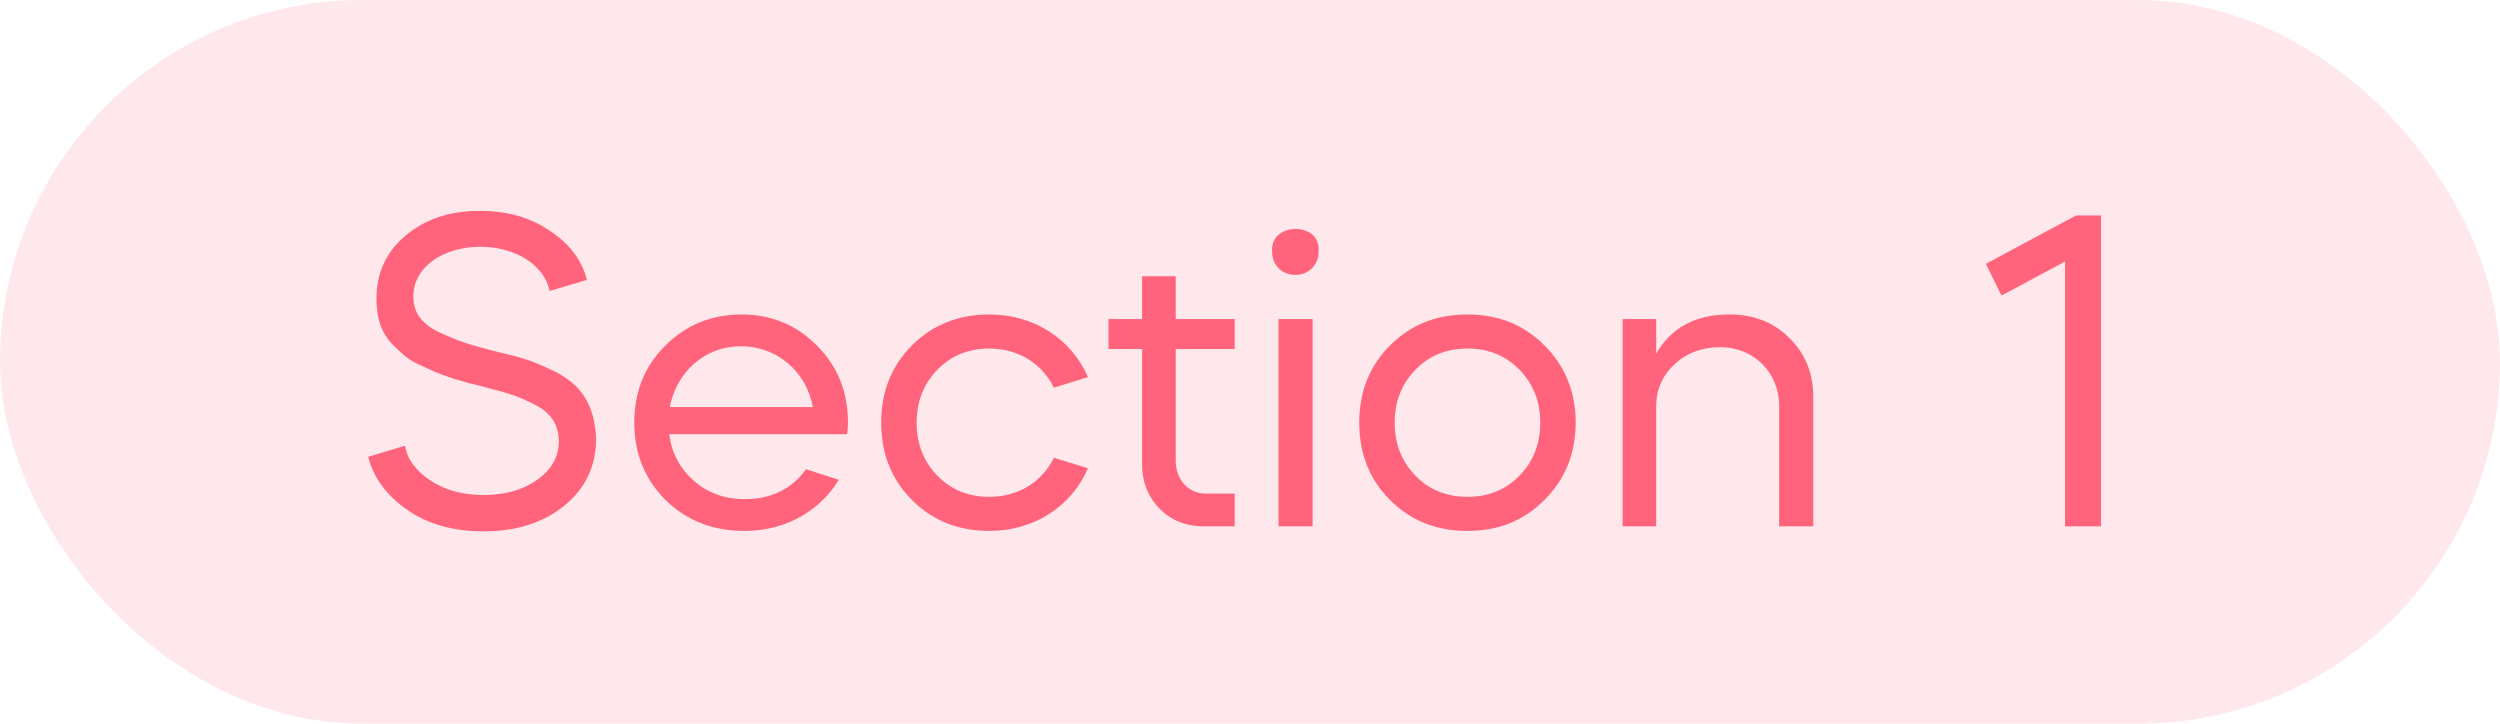 <svg width="76" height="22" viewBox="0 0 76 22" fill="none" xmlns="http://www.w3.org/2000/svg">
<rect width="76" height="22" rx="11" fill="#FF647C" fill-opacity="0.15"/>
<path d="M17.843 8.51L16.709 8.846C16.555 8.076 15.687 7.502 14.608 7.502C13.447 7.502 12.565 8.132 12.565 9.014C12.565 9.476 12.789 9.826 13.335 10.092C13.895 10.358 14.273 10.484 15.168 10.708C15.826 10.862 16.148 10.946 16.75 11.24C17.59 11.618 18.067 12.206 18.122 13.326C18.122 14.166 17.8 14.852 17.157 15.37C16.526 15.888 15.7 16.154 14.707 16.154C13.796 16.154 13.027 15.944 12.396 15.51C11.767 15.076 11.361 14.544 11.193 13.886L12.312 13.55C12.383 13.97 12.649 14.32 13.097 14.614C13.544 14.908 14.076 15.048 14.707 15.048C15.364 15.048 15.896 14.894 16.331 14.586C16.765 14.278 16.988 13.886 16.988 13.41C16.988 12.92 16.75 12.556 16.288 12.318C15.841 12.08 15.476 11.954 14.861 11.8C14.581 11.73 14.399 11.674 14.3 11.66L13.768 11.506C13.517 11.422 13.335 11.352 13.236 11.31L12.774 11.1C12.368 10.918 12.257 10.778 11.976 10.512C11.613 10.176 11.444 9.7 11.444 9.084C11.444 8.3 11.739 7.656 12.326 7.166C12.915 6.662 13.671 6.41 14.581 6.41C15.406 6.41 16.12 6.606 16.709 7.012C17.311 7.404 17.689 7.908 17.843 8.51ZM25.75 13.2H20.346C20.416 13.774 20.668 14.236 21.088 14.614C21.522 14.992 22.04 15.174 22.642 15.174C23.44 15.174 24.07 14.866 24.504 14.264L25.498 14.586C24.924 15.538 23.874 16.14 22.642 16.14C21.676 16.14 20.878 15.832 20.234 15.202C19.604 14.572 19.282 13.788 19.282 12.85C19.282 11.912 19.59 11.142 20.22 10.512C20.85 9.882 21.62 9.56 22.544 9.56C23.454 9.56 24.224 9.882 24.84 10.512C25.47 11.142 25.778 11.912 25.778 12.85C25.778 13.004 25.764 13.13 25.75 13.2ZM20.36 12.374H24.714C24.504 11.296 23.636 10.526 22.516 10.526C21.438 10.526 20.57 11.296 20.36 12.374ZM33.074 11.464L32.038 11.786C31.688 11.058 30.96 10.596 30.078 10.596C29.448 10.596 28.916 10.806 28.496 11.24C28.076 11.674 27.866 12.206 27.866 12.85C27.866 13.494 28.076 14.026 28.496 14.46C28.916 14.894 29.448 15.104 30.078 15.104C30.96 15.104 31.688 14.642 32.038 13.914L33.074 14.236C32.57 15.398 31.436 16.14 30.078 16.14C29.14 16.14 28.356 15.832 27.726 15.202C27.096 14.572 26.788 13.788 26.788 12.85C26.788 11.912 27.096 11.128 27.726 10.498C28.356 9.868 29.14 9.56 30.078 9.56C31.436 9.56 32.57 10.302 33.074 11.464ZM33.698 10.61V9.7H34.72V8.398H35.742V9.7H37.534V10.61H35.742V14.012C35.742 14.586 36.134 15.006 36.652 15.006H37.534V16H36.582C36.05 16 35.602 15.818 35.252 15.468C34.902 15.104 34.72 14.656 34.72 14.138V10.61H33.698ZM39.904 16H38.868V9.7H39.904V16ZM38.672 7.642C38.602 6.732 40.17 6.732 40.086 7.642C40.086 8.048 39.792 8.356 39.386 8.356C38.98 8.356 38.672 8.076 38.672 7.642ZM42.259 15.202C41.629 14.572 41.321 13.788 41.321 12.85C41.321 11.912 41.629 11.128 42.259 10.498C42.889 9.868 43.673 9.56 44.611 9.56C45.549 9.56 46.319 9.868 46.949 10.498C47.579 11.128 47.901 11.912 47.901 12.85C47.901 13.788 47.579 14.572 46.949 15.202C46.319 15.832 45.549 16.14 44.611 16.14C43.673 16.14 42.889 15.832 42.259 15.202ZM43.029 11.24C42.609 11.674 42.399 12.206 42.399 12.85C42.399 13.494 42.609 14.026 43.029 14.46C43.449 14.894 43.981 15.104 44.611 15.104C45.241 15.104 45.773 14.894 46.193 14.46C46.613 14.026 46.823 13.494 46.823 12.85C46.823 12.206 46.613 11.674 46.193 11.24C45.773 10.806 45.241 10.596 44.611 10.596C43.981 10.596 43.449 10.806 43.029 11.24ZM49.327 16V9.7H50.349V10.75C50.811 9.952 51.553 9.56 52.575 9.56C53.317 9.56 53.919 9.798 54.395 10.274C54.885 10.75 55.123 11.352 55.123 12.066V16H54.087V12.346C54.087 11.324 53.317 10.554 52.295 10.554C51.749 10.554 51.287 10.722 50.909 11.072C50.531 11.422 50.349 11.842 50.349 12.36V16H49.327ZM62.778 7.95L60.846 8.986L60.37 8.02L63.114 6.55H63.87V16H62.778V7.95Z" fill="#FF647C"/>
</svg>

